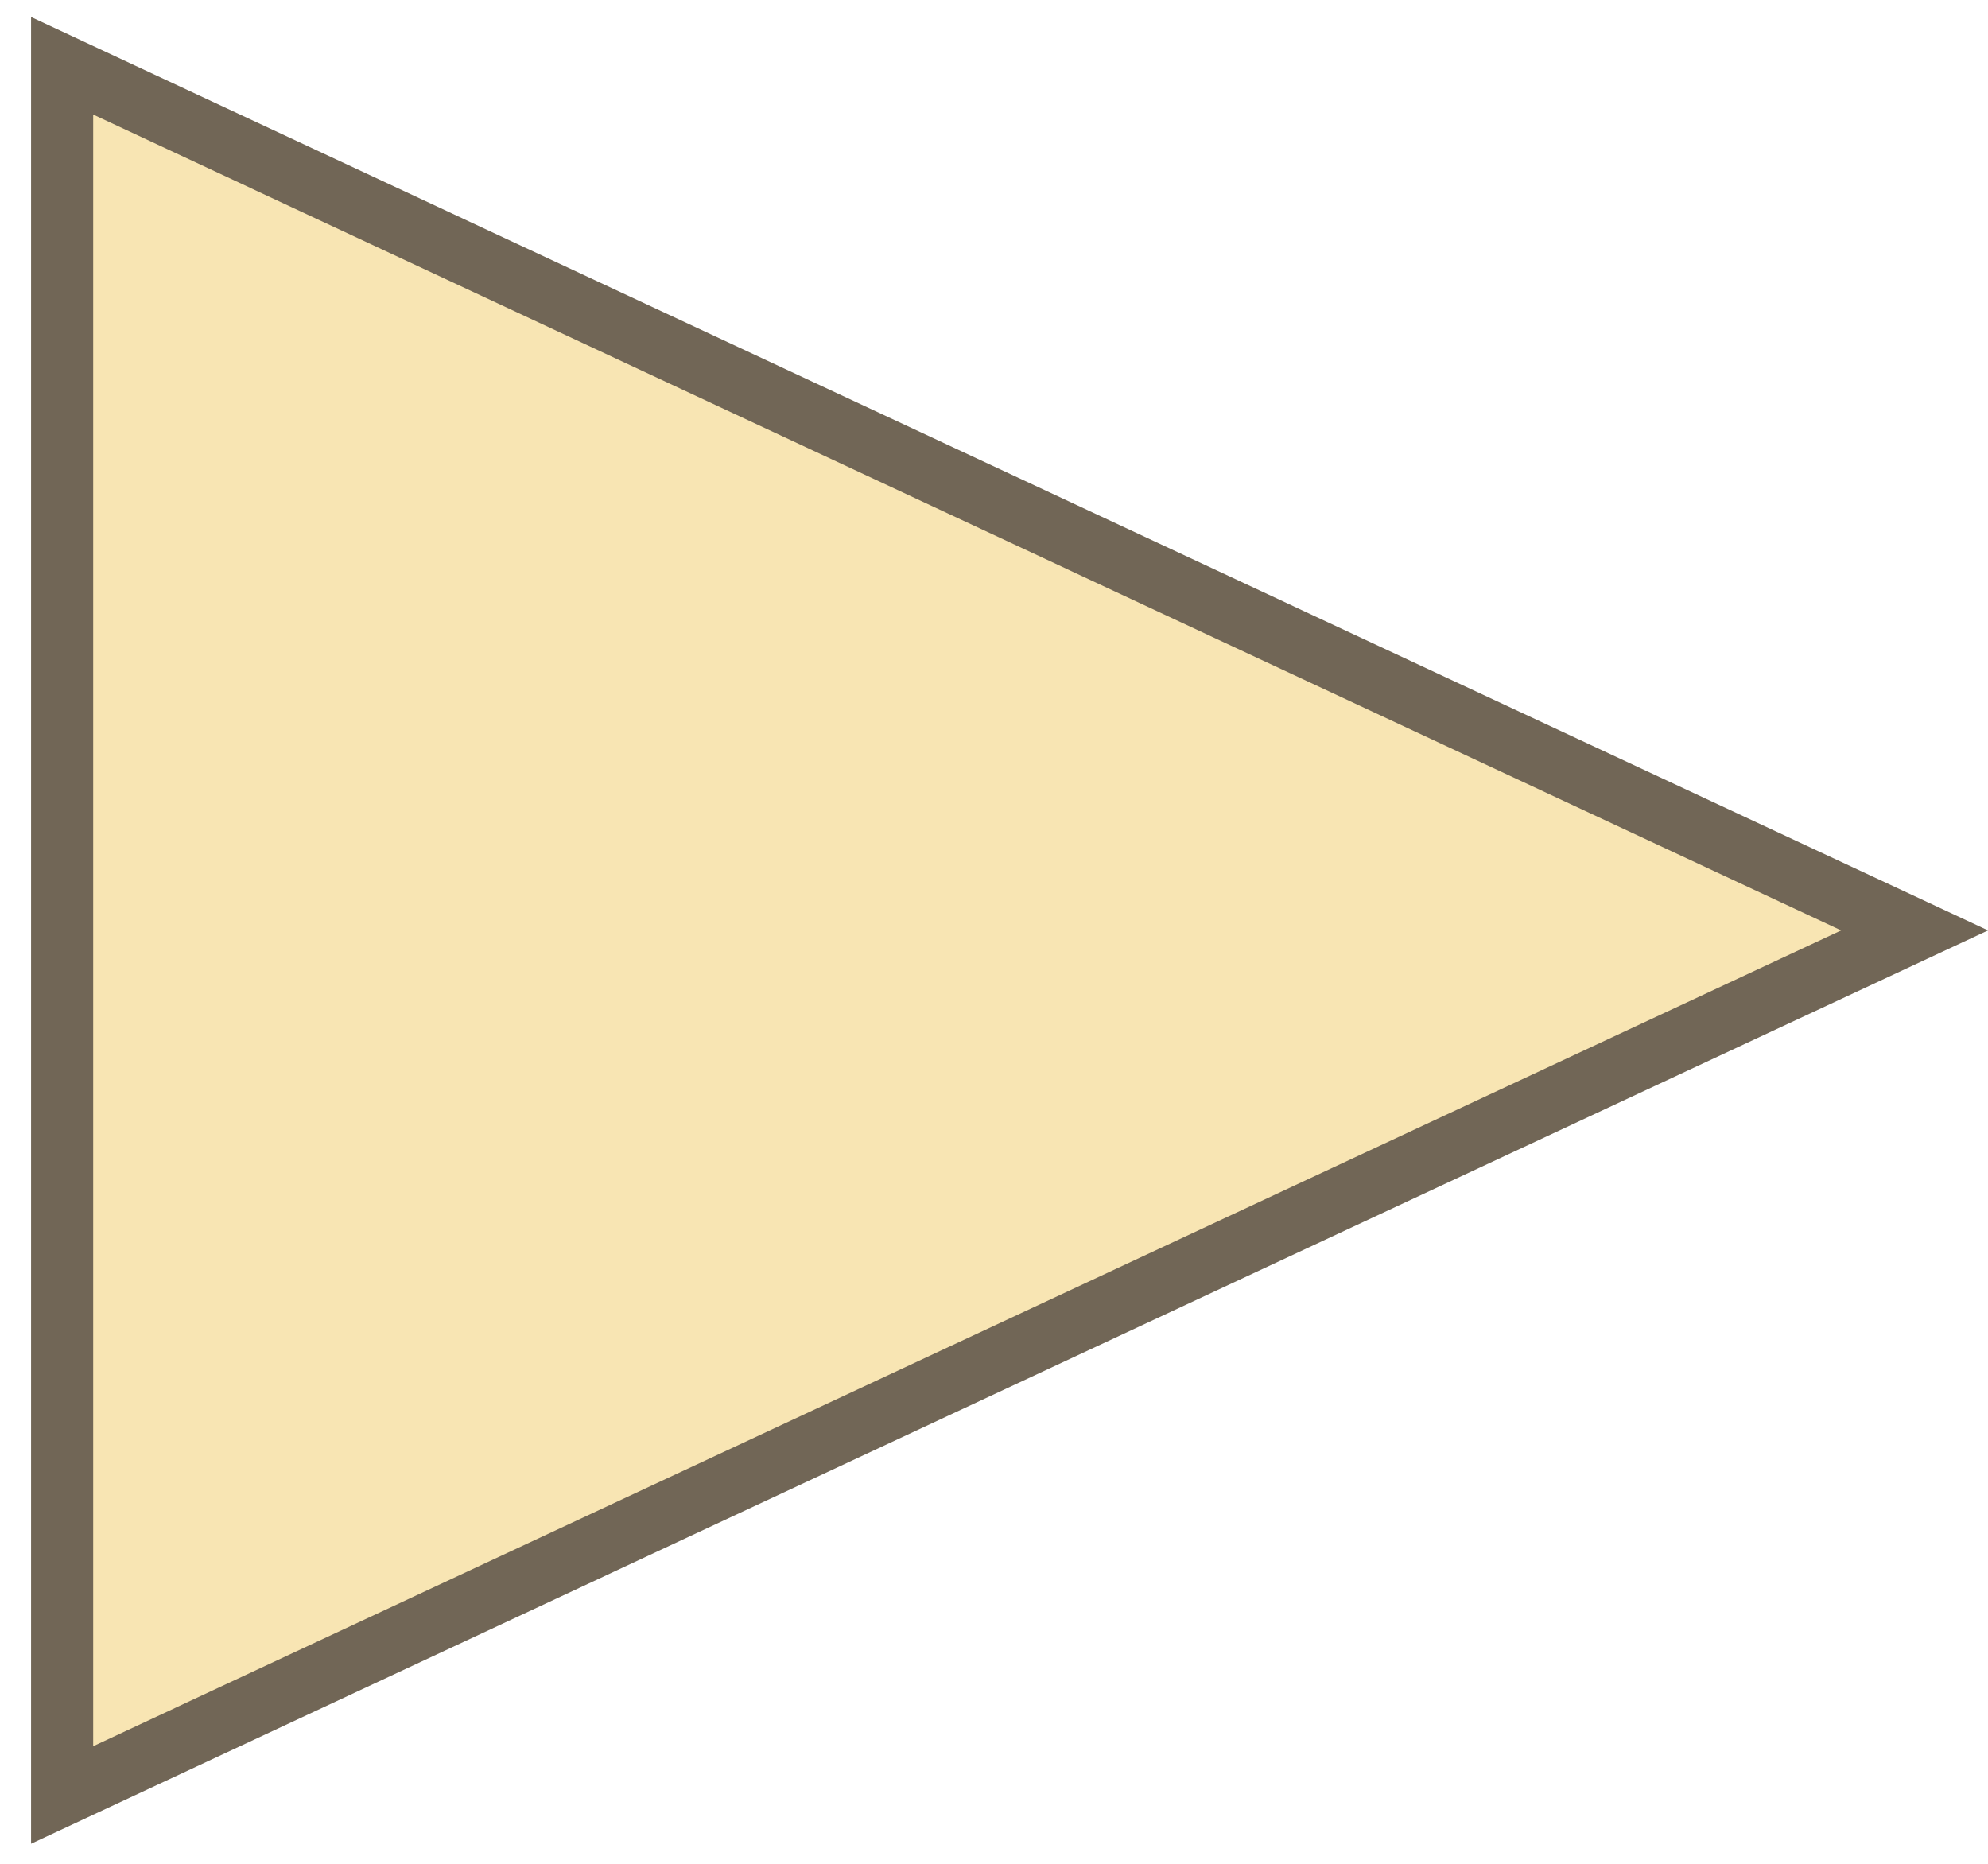 <svg width="32" height="30" viewBox="0 0 32 30" fill="none" xmlns="http://www.w3.org/2000/svg">
<path id="&#235;&#139;&#164;&#236;&#157;&#140; &#235;&#130;&#160;&#236;&#167;&#156;" d="M1 1.059L30.818 14.976L1 28.892L1 1.059Z" fill="#F8E5B3" stroke="#716656"/>
</svg>
